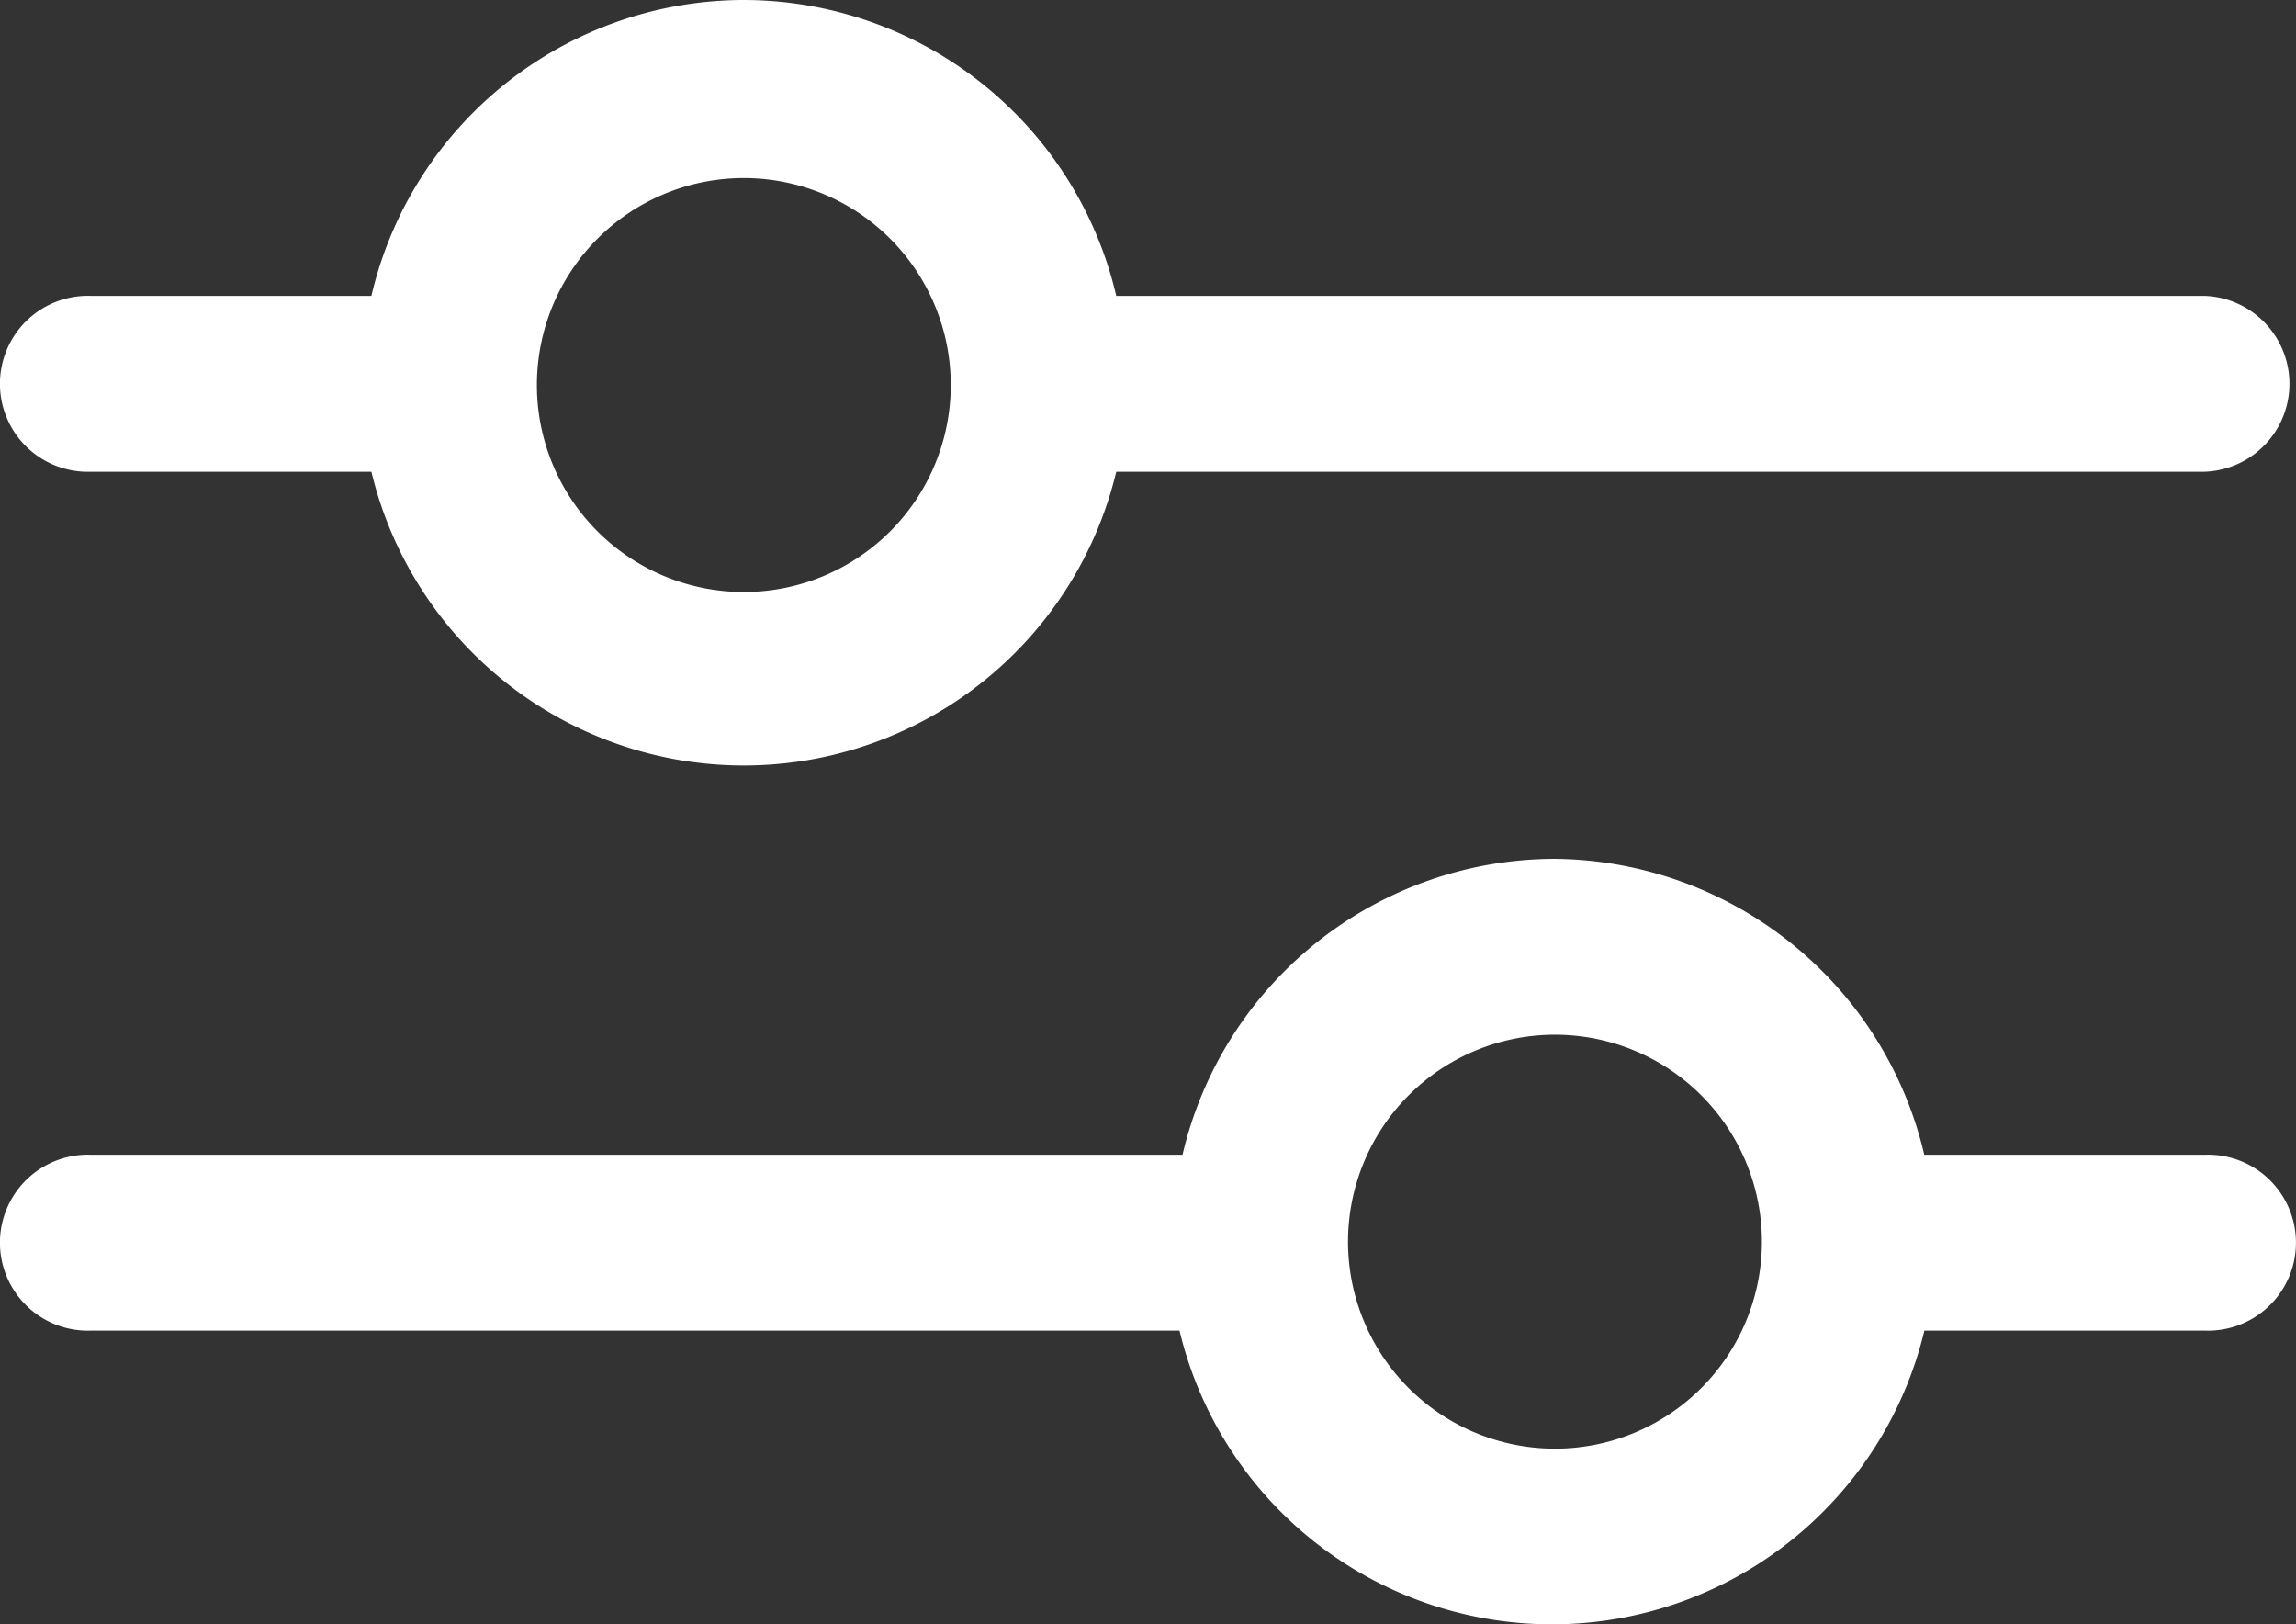<svg xmlns="http://www.w3.org/2000/svg" viewBox="0 0 19.783 13.993">
  <rect x="0" y="0" width="19.783" height="13.993" fill="#333333" stroke="none"/>
  <defs>
    <style>
      .cls-1 {
        fill: #fff;
      }
    </style>
  </defs>
  <g id="Слой_2" data-name="Слой 2" transform="translate(0.027)">
    <g id="Слой_1" data-name="Слой 1">
      <path id="Path_446" data-name="Path 446" class="cls-1" d="M6.382,0A3.3,3.3,0,0,0,3.173,2.549H.758a.758.758,0,1,0,0,1.515H3.173a3.3,3.3,0,0,0,6.418,0h9.378a.758.758,0,0,0,0-1.515H9.591A3.3,3.3,0,0,0,6.382,0Zm0,5.1A1.783,1.783,0,1,1,8.165,3.316,1.783,1.783,0,0,1,6.382,5.1Z"/>
      <path id="Path_447" data-name="Path 447" class="cls-1" d="M13.371,8.3a3.3,3.3,0,0,0-3.209,2.549H.758a.758.758,0,1,0,0,1.515h9.378a3.3,3.3,0,0,0,6.418,0H18.97a.758.758,0,1,0,0-1.515H16.553A3.3,3.3,0,0,0,13.371,8.3Zm0,5.081A1.783,1.783,0,1,1,15.154,11.6a1.783,1.783,0,0,1-1.783,1.781Z" transform="translate(0 -0.901)"/>
    </g>
  </g>
</svg>
